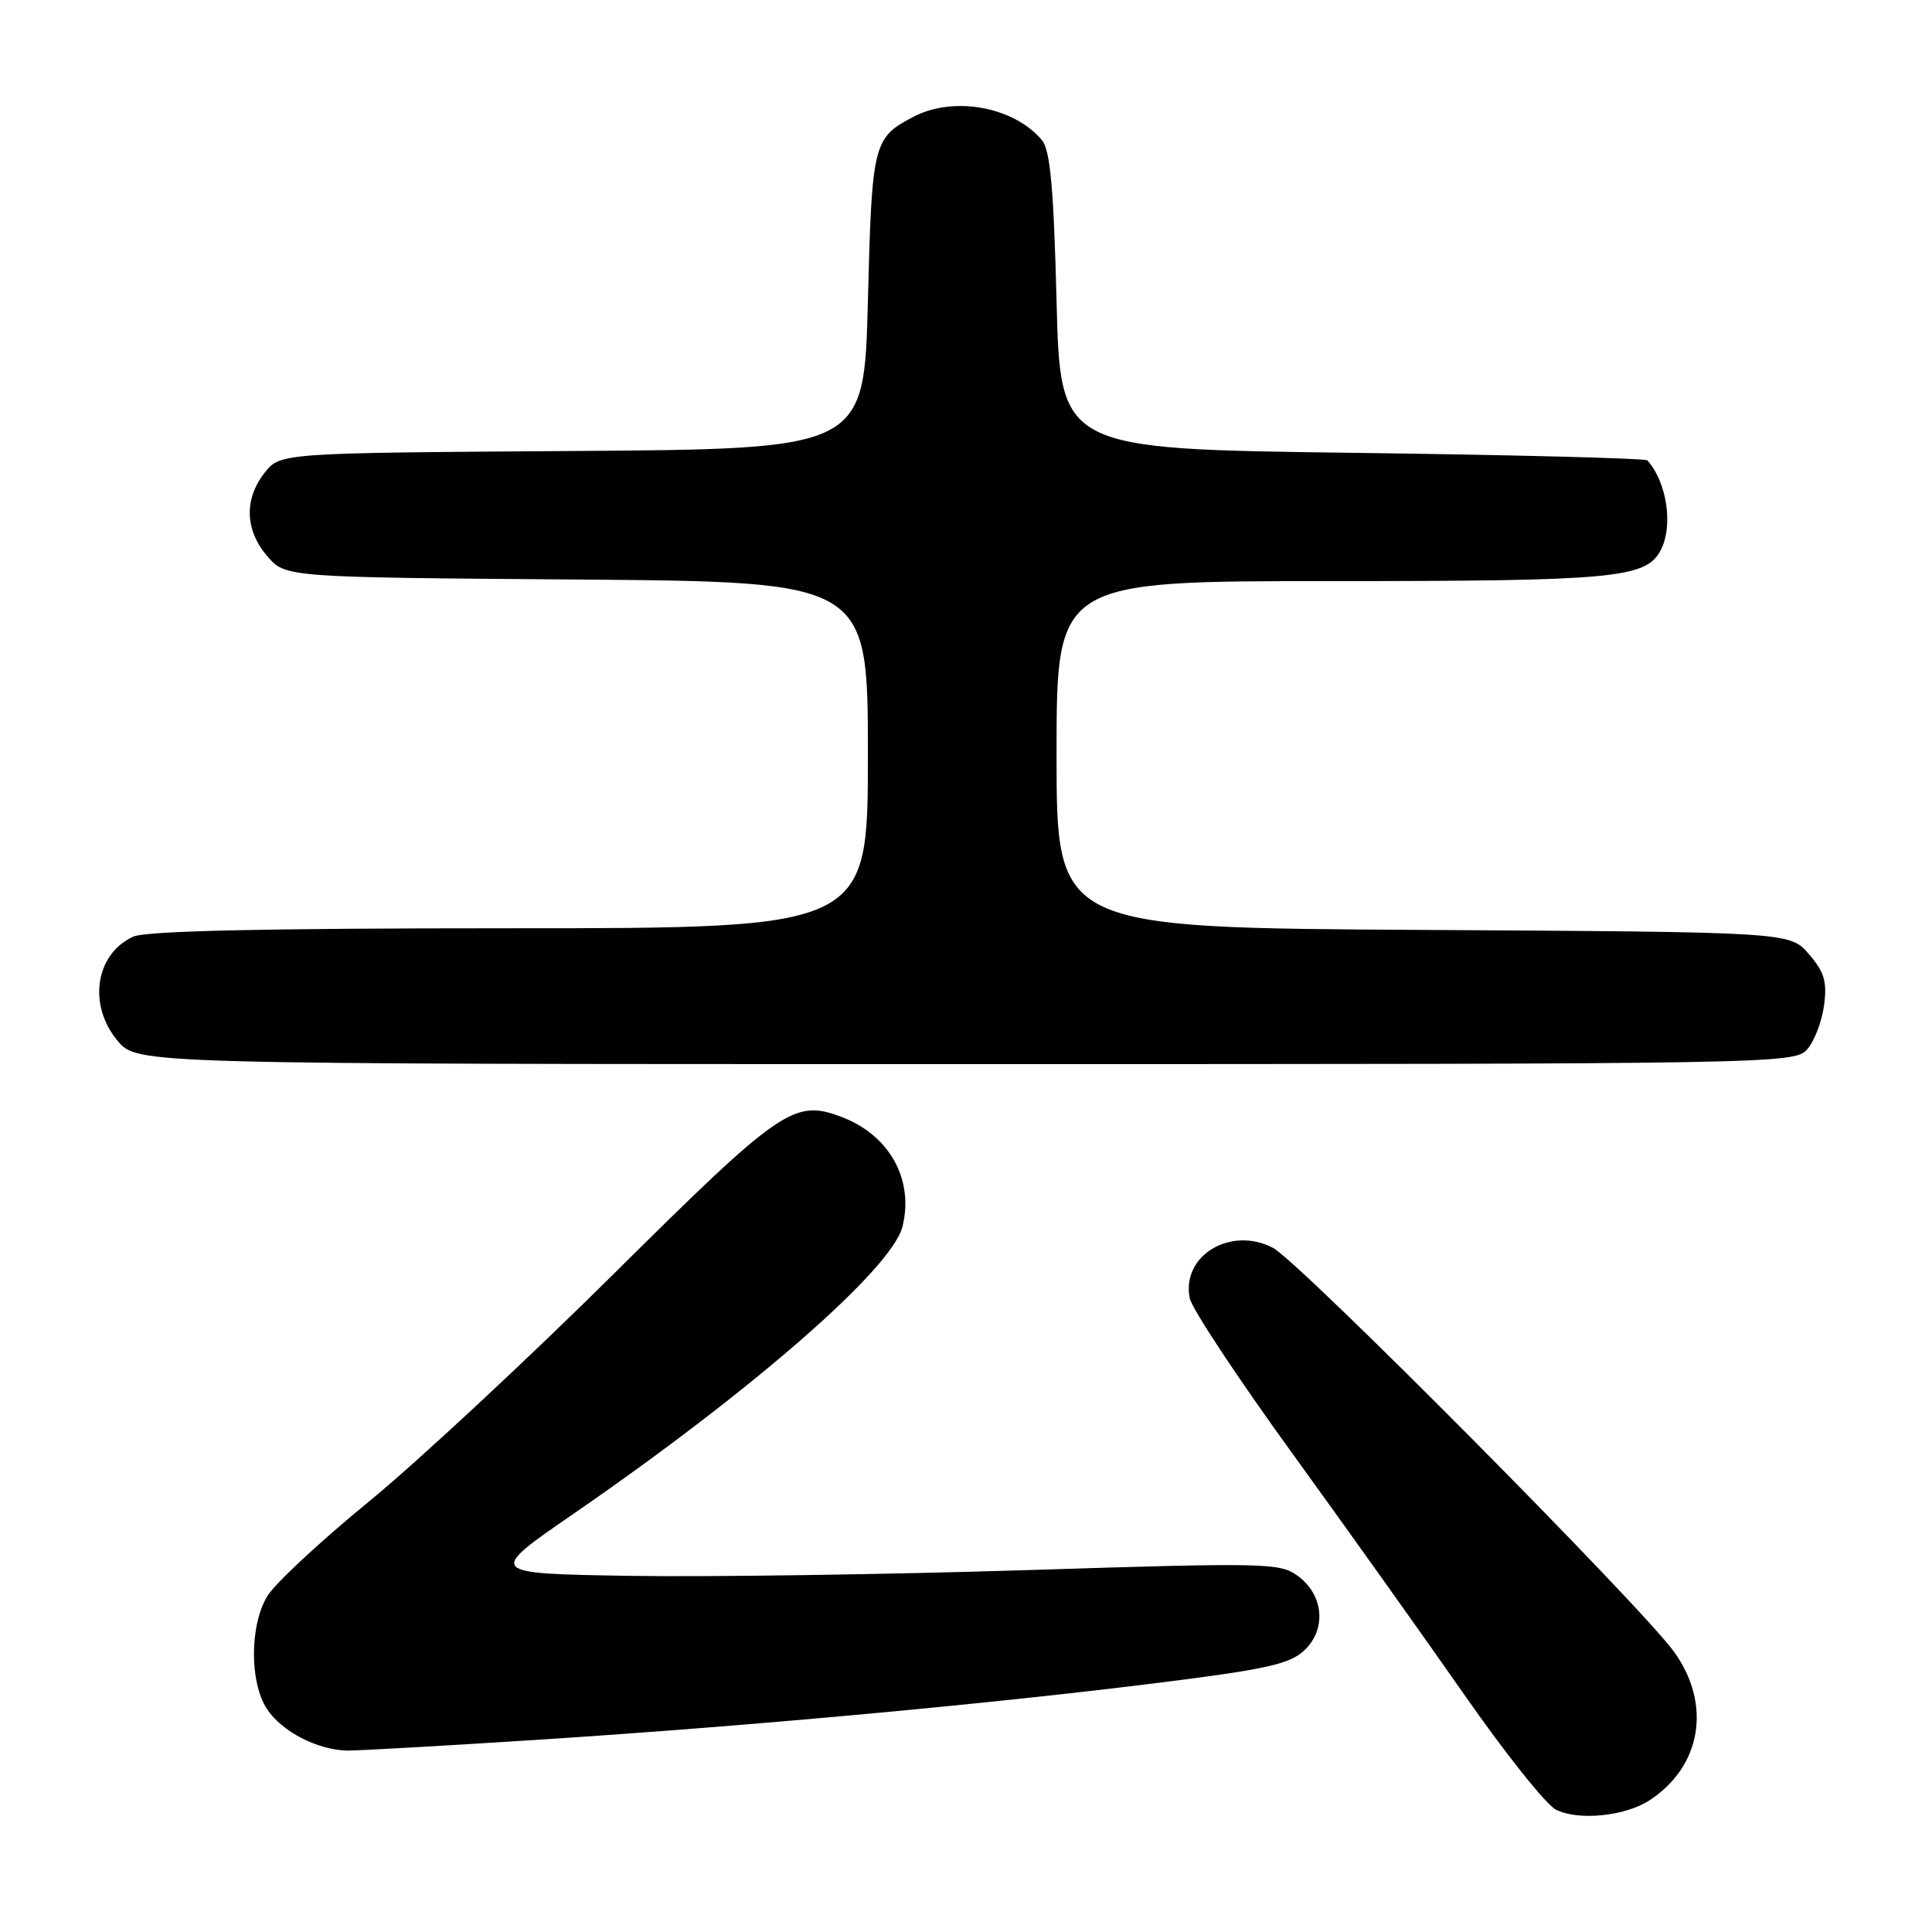 <?xml version="1.0" encoding="UTF-8" standalone="no"?>
<!DOCTYPE svg PUBLIC "-//W3C//DTD SVG 1.1//EN" "http://www.w3.org/Graphics/SVG/1.1/DTD/svg11.dtd" >
<svg xmlns="http://www.w3.org/2000/svg" xmlns:xlink="http://www.w3.org/1999/xlink" version="1.1" viewBox="0 0 256 256">
 <g >
 <path fill="currentColor"
d=" M 218.59 238.54 C 225.46 234.03 226.82 225.83 221.84 218.90 C 217.47 212.81 172.15 167.16 168.68 165.35 C 163.08 162.42 156.53 166.37 157.64 172.00 C 157.91 173.38 164.01 182.60 171.18 192.50 C 178.35 202.40 188.64 216.83 194.03 224.56 C 199.42 232.29 204.88 239.15 206.17 239.79 C 209.14 241.29 215.34 240.66 218.59 238.54 Z  M 72.04 230.48 C 99.99 228.66 131.32 225.77 154.00 222.92 C 167.73 221.20 170.89 220.49 172.80 218.71 C 175.79 215.92 175.42 211.38 172.00 208.84 C 169.61 207.08 167.97 207.04 136.00 208.05 C 117.57 208.63 93.95 208.97 83.50 208.81 C 64.50 208.50 64.50 208.50 76.00 200.58 C 99.65 184.29 118.18 168.12 119.58 162.55 C 121.14 156.31 117.87 150.41 111.51 148.00 C 105.23 145.62 103.48 146.82 81.35 168.77 C 69.85 180.17 55.22 193.78 48.84 199.00 C 42.46 204.22 36.42 209.84 35.43 211.48 C 33.08 215.35 33.05 222.91 35.38 226.46 C 37.33 229.44 42.11 231.90 46.04 231.96 C 47.43 231.98 59.13 231.31 72.04 230.48 Z  M 239.43 139.08 C 240.39 138.02 241.40 135.40 241.69 133.26 C 242.12 130.08 241.75 128.82 239.69 126.43 C 237.17 123.50 237.17 123.50 188.59 123.22 C 140.00 122.94 140.00 122.94 140.00 99.97 C 140.00 77.00 140.00 77.00 176.35 77.00 C 213.81 77.00 218.07 76.61 220.02 72.96 C 221.75 69.74 220.90 63.93 218.28 61.00 C 218.04 60.73 200.43 60.27 179.17 60.00 C 140.50 59.50 140.50 59.50 140.00 39.90 C 139.62 24.97 139.16 19.89 138.07 18.58 C 134.40 14.17 126.44 12.69 121.13 15.43 C 115.69 18.25 115.54 18.86 115.00 39.90 C 114.50 59.50 114.50 59.50 75.81 59.76 C 37.13 60.02 37.13 60.02 35.06 62.65 C 32.32 66.13 32.46 70.25 35.41 73.69 C 37.82 76.50 37.82 76.50 76.41 76.79 C 115.00 77.09 115.00 77.09 115.00 100.04 C 115.00 123.00 115.00 123.00 67.55 123.00 C 34.90 123.00 19.33 123.35 17.66 124.11 C 12.62 126.40 11.61 133.19 15.59 137.92 C 18.18 141.00 18.18 141.00 127.93 141.00 C 234.94 141.00 237.73 140.95 239.43 139.08 Z "/>
</g>
</svg>